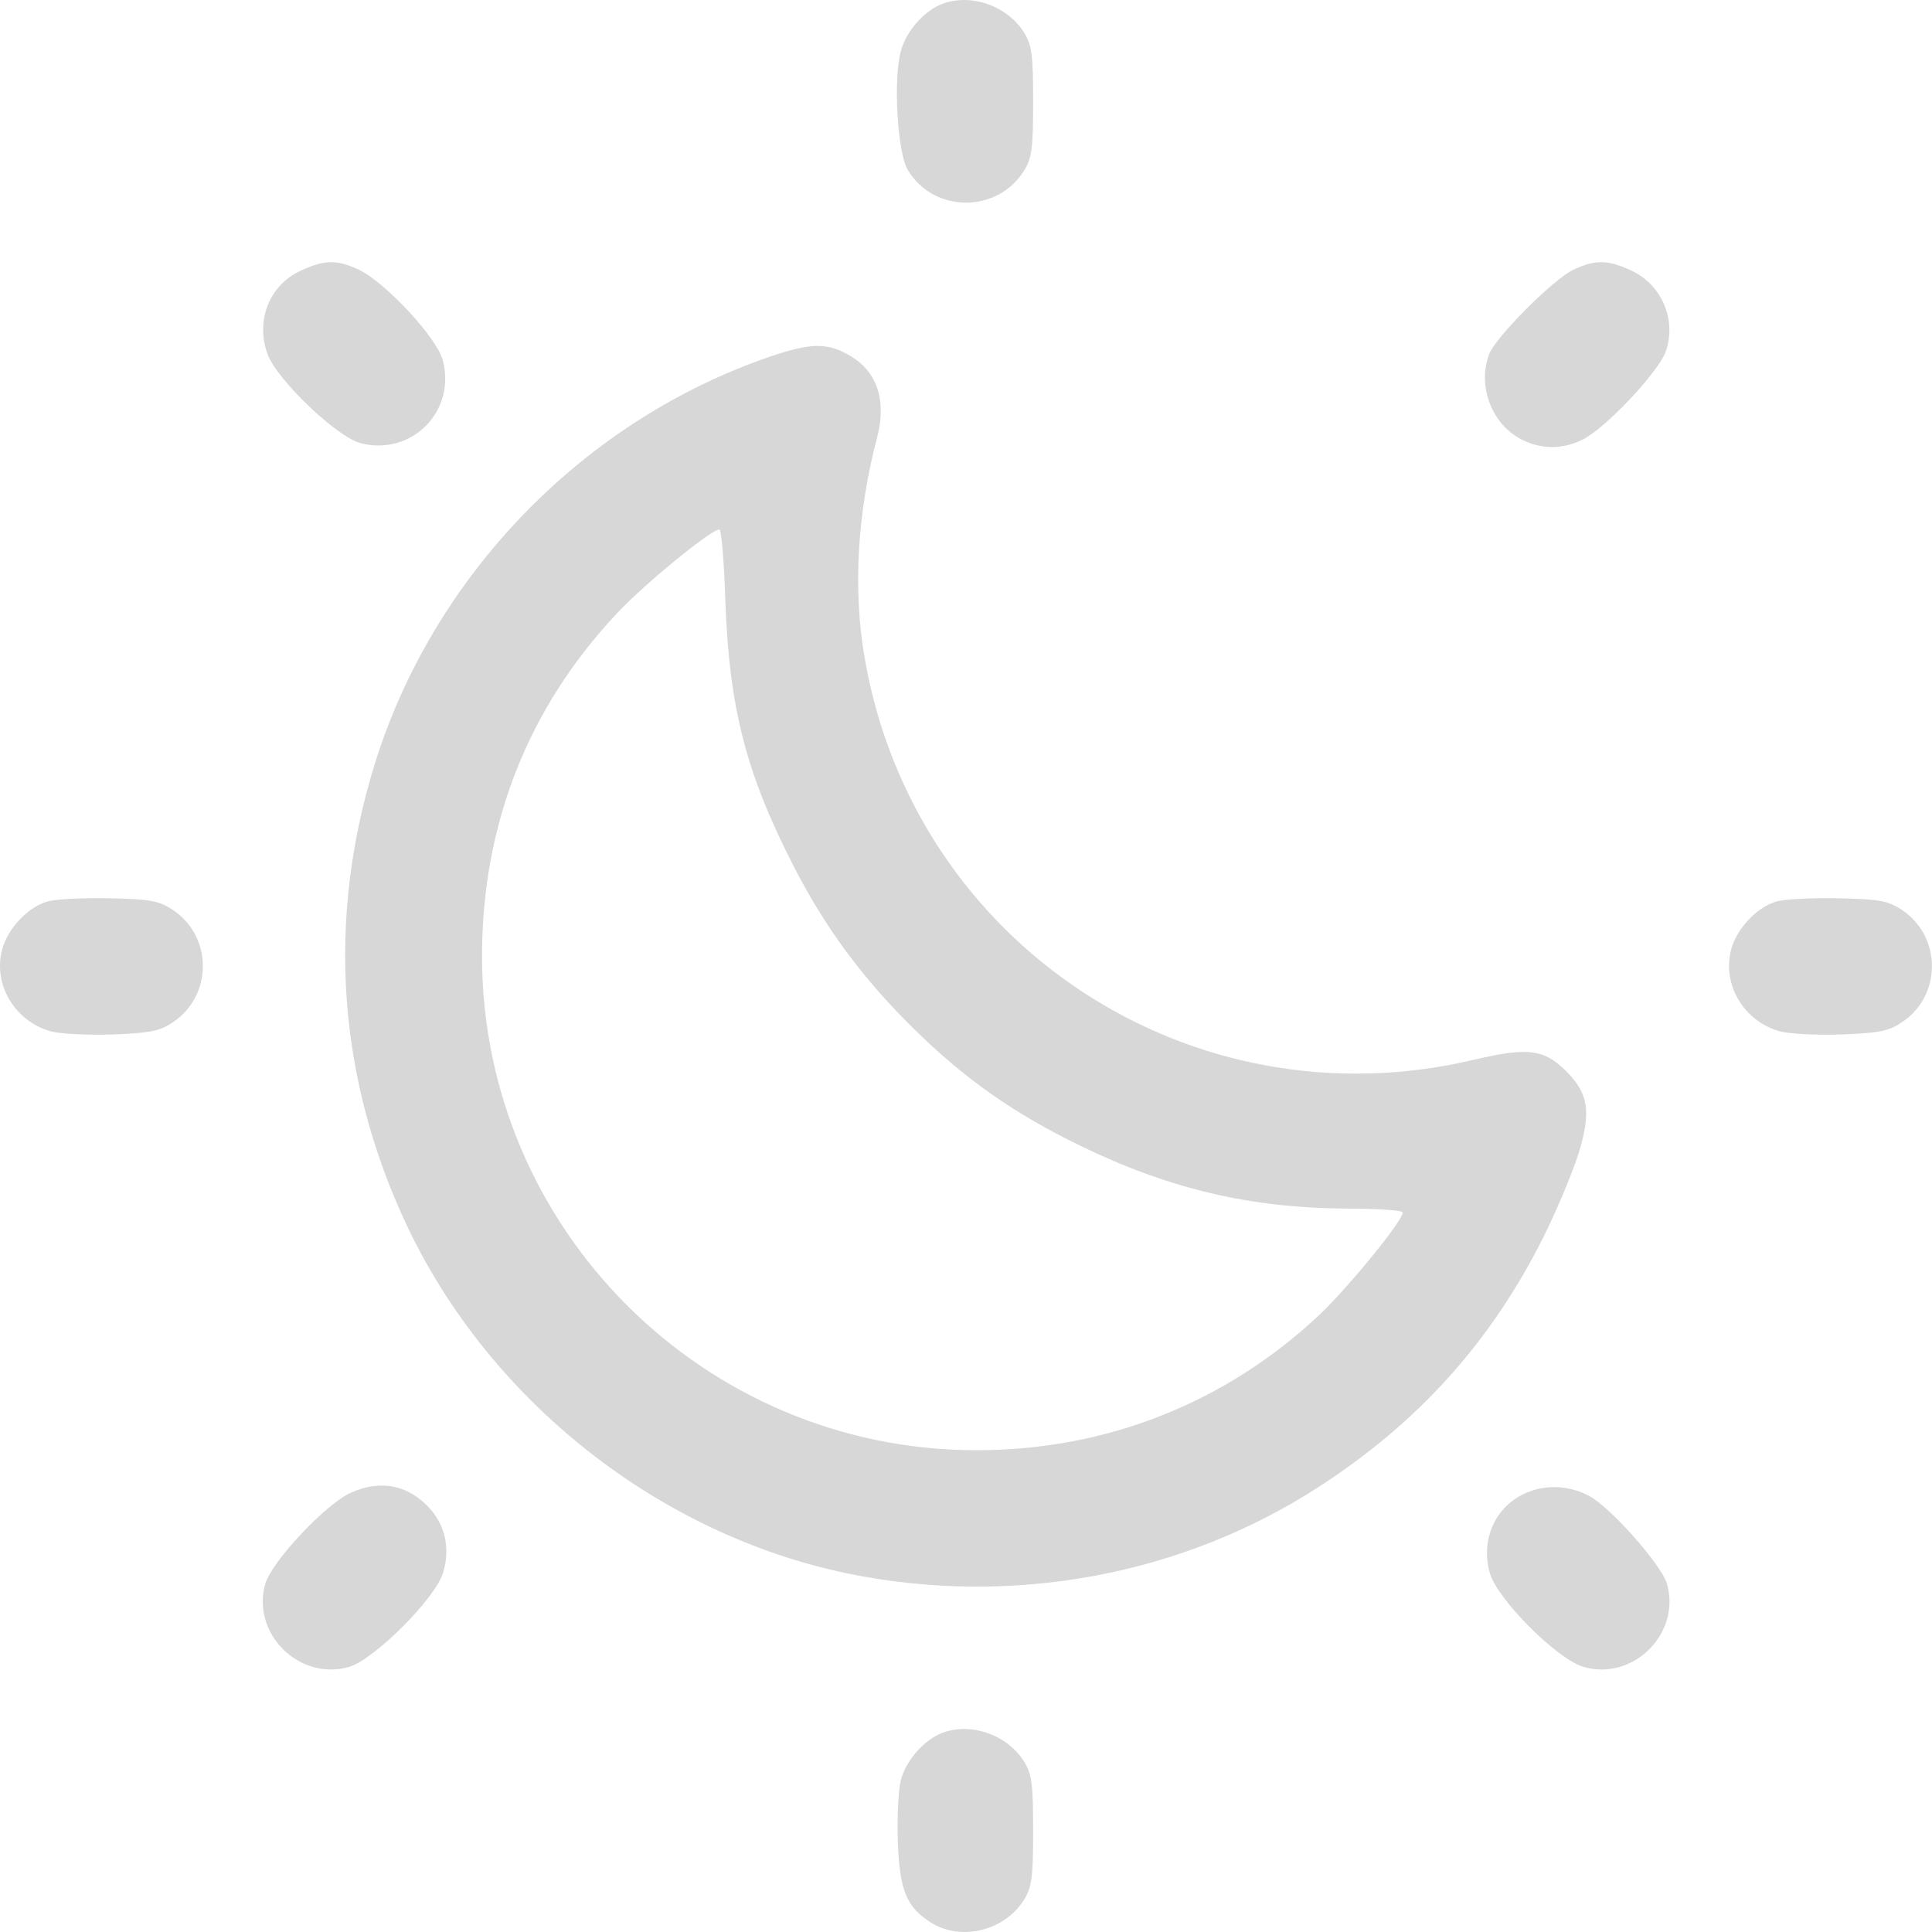 <svg xmlns="http://www.w3.org/2000/svg" width="28" height="28" viewBox="0 0 28 28" fill="none">
  <path d="M13.708 0.038C13.426 0.119 13.138 0.433 13.056 0.74C12.943 1.153 13.006 2.212 13.156 2.462C13.532 3.095 14.466 3.095 14.848 2.462C14.954 2.287 14.973 2.143 14.973 1.473C14.973 0.802 14.954 0.658 14.848 0.483C14.622 0.107 14.127 -0.087 13.708 0.038Z" fill="#D7D7D7"/>
  <path d="M4.373 3.916C3.904 4.122 3.697 4.649 3.879 5.137C4.023 5.513 4.875 6.328 5.225 6.422C5.965 6.616 6.616 5.958 6.416 5.219C6.334 4.893 5.576 4.085 5.2 3.909C4.881 3.759 4.705 3.765 4.373 3.916Z" fill="#D7D7D7"/>
  <path d="M22.804 3.909C22.516 4.041 21.682 4.88 21.582 5.131C21.413 5.582 21.607 6.121 22.021 6.353C22.315 6.516 22.641 6.522 22.948 6.365C23.286 6.19 24.05 5.375 24.144 5.087C24.301 4.624 24.076 4.116 23.631 3.916C23.299 3.765 23.123 3.759 22.804 3.909Z" fill="#D7D7D7"/>
  <path d="M11.158 5.169C8.452 6.096 6.272 8.345 5.426 11.089C4.731 13.344 4.893 15.63 5.896 17.76C7.099 20.304 9.542 22.233 12.279 22.803C14.654 23.292 17.134 22.835 19.12 21.544C20.561 20.611 21.607 19.446 22.365 17.936C22.553 17.56 22.779 17.021 22.873 16.733C23.067 16.107 23.023 15.844 22.685 15.511C22.372 15.204 22.134 15.179 21.375 15.355C17.272 16.338 13.244 13.688 12.53 9.529C12.361 8.552 12.423 7.436 12.712 6.34C12.849 5.814 12.718 5.4 12.342 5.169C12.004 4.962 11.766 4.962 11.158 5.169ZM10.513 8.721C10.569 10.262 10.813 11.214 11.509 12.567C11.96 13.444 12.499 14.177 13.232 14.898C13.971 15.63 14.685 16.132 15.662 16.608C16.953 17.234 18.13 17.51 19.534 17.516C19.972 17.516 20.329 17.541 20.329 17.573C20.329 17.692 19.559 18.637 19.133 19.045C17.773 20.329 16.038 21.018 14.152 21.018C10.2 21.018 6.986 17.804 6.986 13.858C6.986 11.947 7.656 10.249 8.953 8.877C9.354 8.451 10.306 7.674 10.425 7.674C10.456 7.674 10.494 8.144 10.513 8.721Z" fill="#D7D7D7"/>
  <path d="M0.677 13.068C0.402 13.15 0.114 13.457 0.032 13.757C-0.106 14.265 0.214 14.804 0.74 14.948C0.884 14.985 1.279 15.004 1.63 14.992C2.137 14.973 2.3 14.948 2.475 14.835C3.095 14.453 3.095 13.551 2.475 13.168C2.287 13.05 2.149 13.031 1.567 13.018C1.191 13.012 0.79 13.031 0.677 13.068Z" fill="#D7D7D7"/>
  <path d="M25.736 13.068C25.46 13.15 25.172 13.457 25.09 13.757C24.953 14.265 25.272 14.804 25.798 14.948C25.942 14.985 26.337 15.004 26.688 14.992C27.195 14.973 27.358 14.948 27.534 14.835C28.154 14.453 28.154 13.551 27.534 13.168C27.346 13.05 27.208 13.031 26.625 13.018C26.249 13.012 25.848 13.031 25.736 13.068Z" fill="#D7D7D7"/>
  <path d="M5.075 21.638C4.712 21.807 3.947 22.622 3.847 22.948C3.634 23.668 4.336 24.37 5.063 24.157C5.432 24.044 6.315 23.16 6.422 22.791C6.522 22.459 6.46 22.139 6.253 21.889C5.94 21.525 5.52 21.431 5.075 21.638Z" fill="#D7D7D7"/>
  <path d="M22.177 21.613C21.701 21.782 21.451 22.277 21.588 22.785C21.682 23.16 22.559 24.044 22.948 24.157C23.668 24.37 24.37 23.668 24.157 22.948C24.069 22.666 23.33 21.832 23.023 21.676C22.76 21.538 22.447 21.513 22.177 21.613Z" fill="#D7D7D7"/>
  <path d="M13.708 25.096C13.426 25.178 13.138 25.491 13.056 25.798C13.019 25.942 13 26.337 13.012 26.688C13.037 27.402 13.138 27.64 13.495 27.865C13.939 28.141 14.572 27.978 14.848 27.521C14.954 27.345 14.973 27.201 14.973 26.531C14.973 25.86 14.954 25.716 14.848 25.541C14.622 25.165 14.127 24.971 13.708 25.096Z" fill="#D7D7D7"/>
</svg>